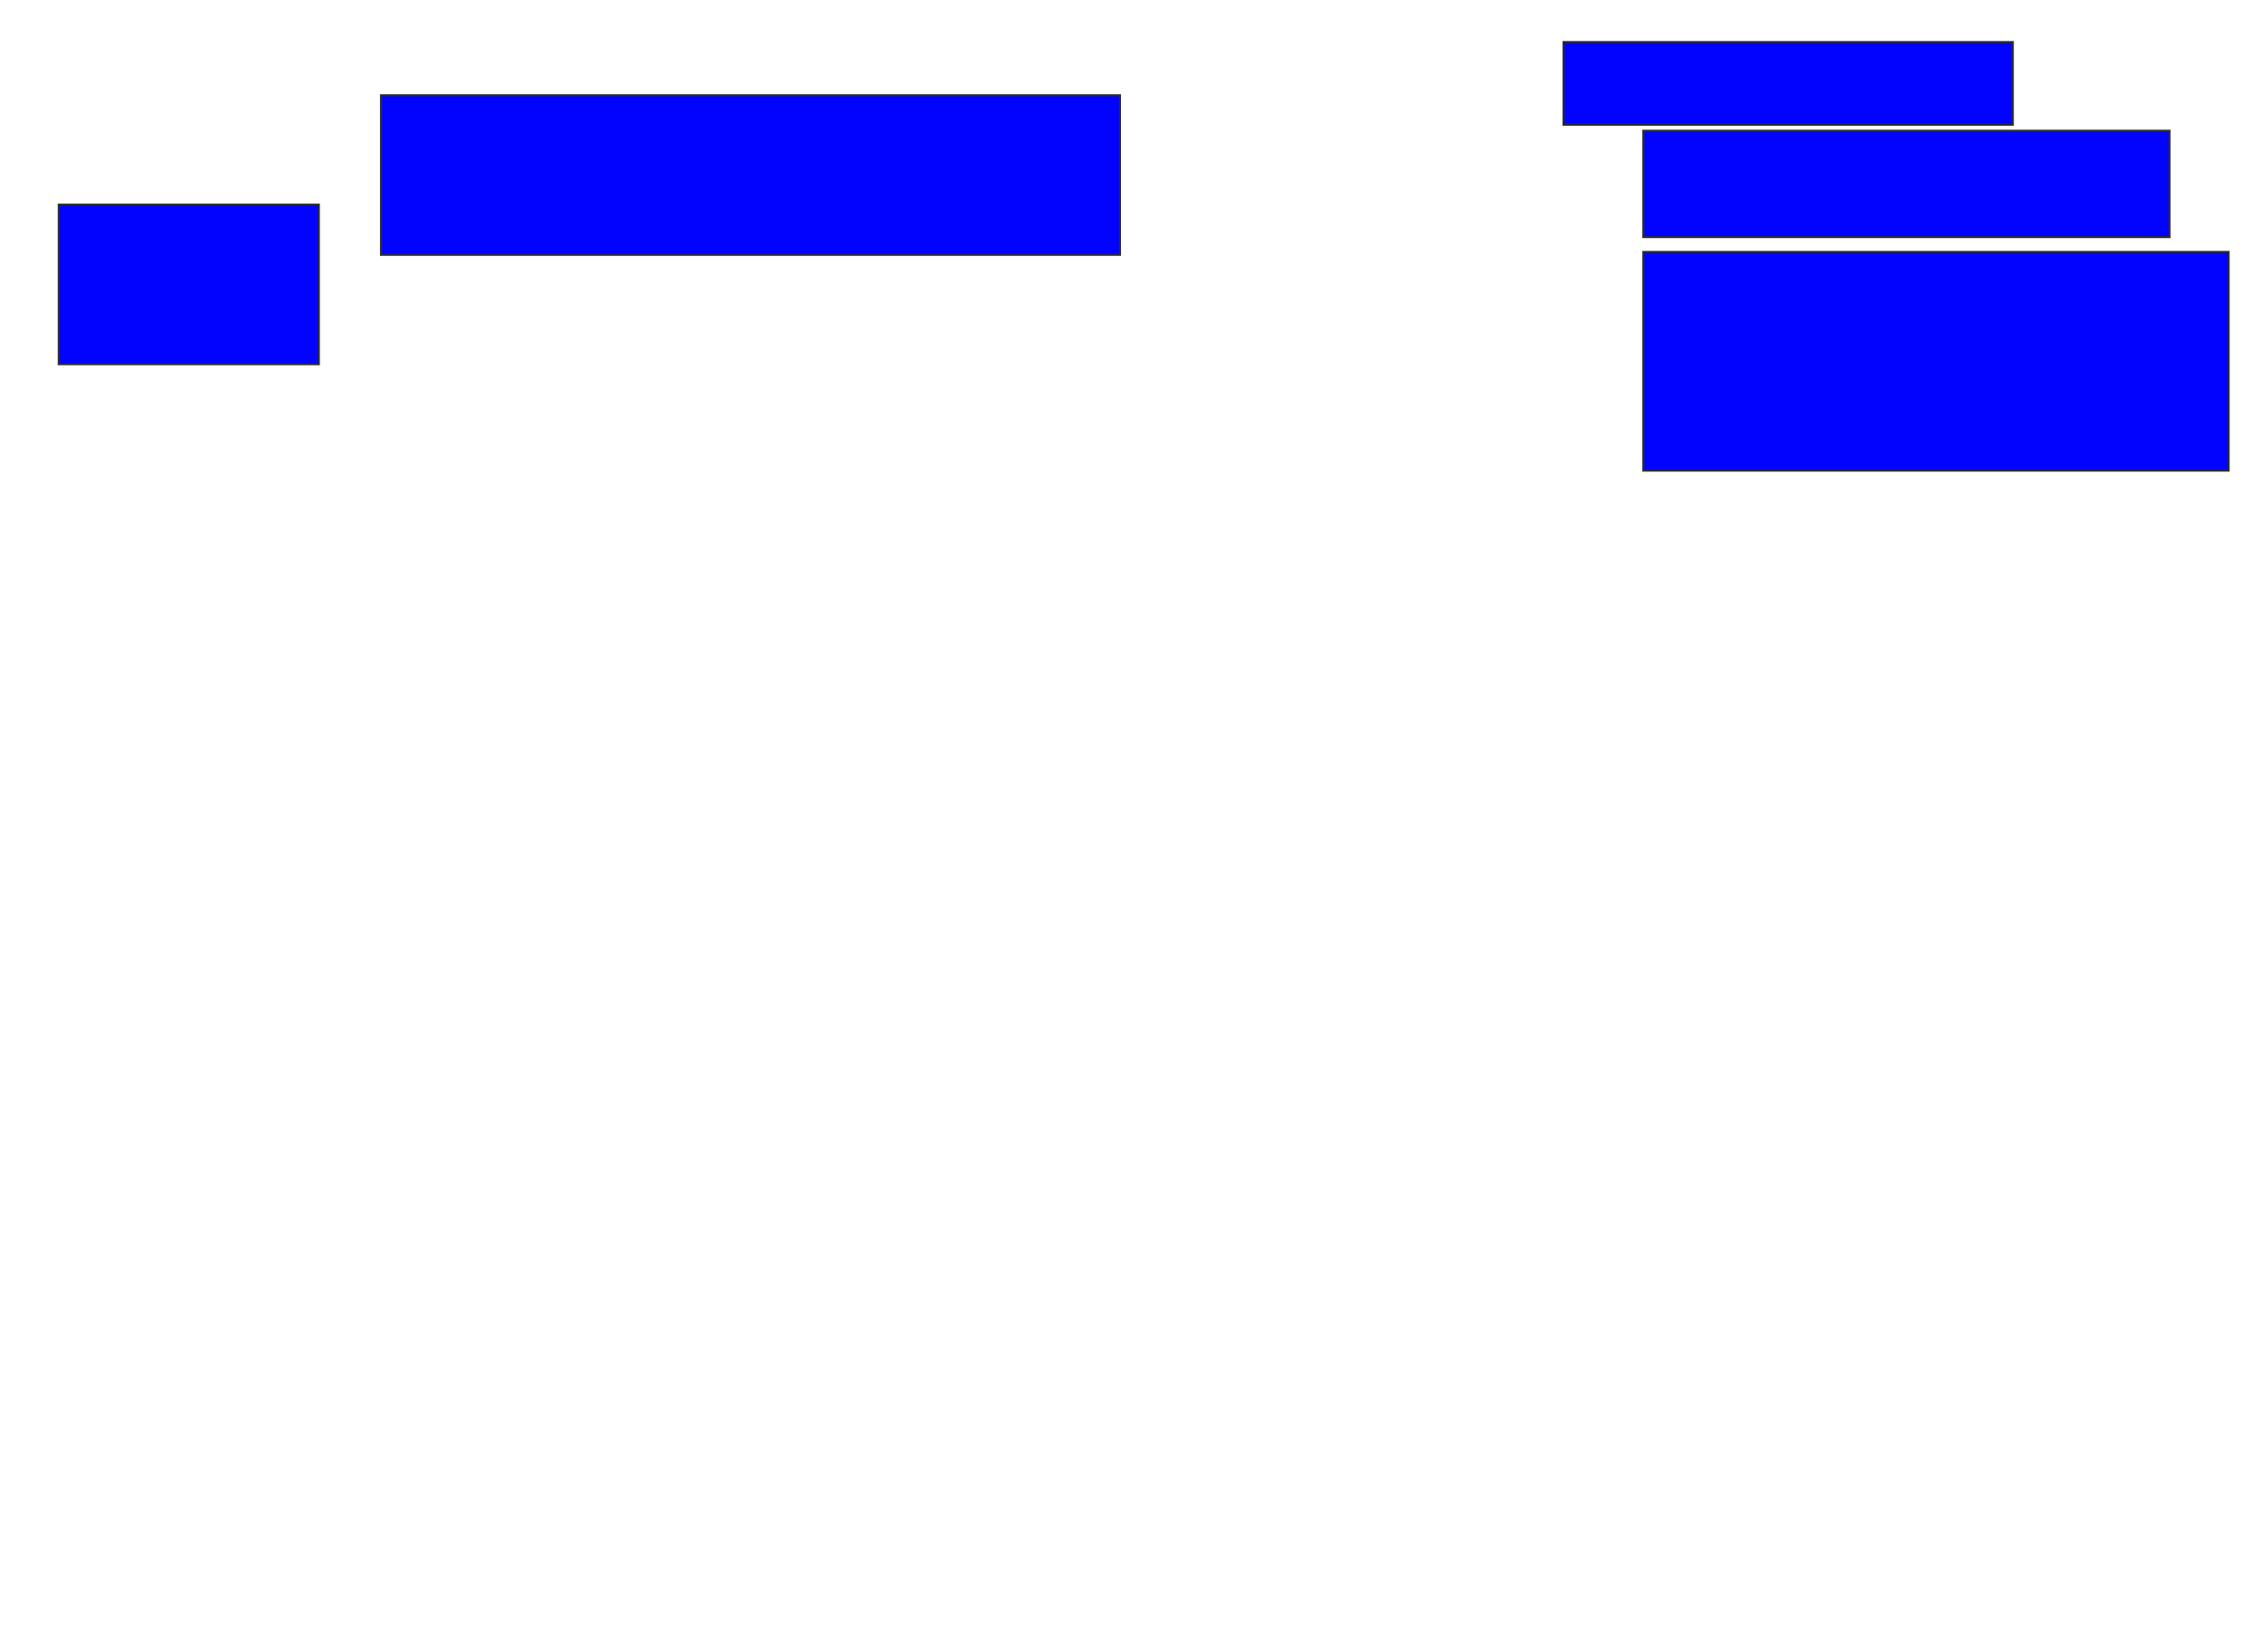 <svg xmlns="http://www.w3.org/2000/svg" width="1142" height="834">
 <!-- Created with Image Occlusion Enhanced -->
 <g>
  <title>Labels</title>
 </g>
 <g>
  <title>Masks</title>
  <rect id="45d0c0ed6d3943cc9e4b87072bae5712-ao-1" height="80.597" width="131.343" y="103.313" x="29.642" stroke="#2D2D2D" fill="#0203ff"/>
  <rect id="45d0c0ed6d3943cc9e4b87072bae5712-ao-2" height="80.597" width="373.134" y="48.089" x="192.328" stroke="#2D2D2D" fill="#0203ff"/>
  <rect id="45d0c0ed6d3943cc9e4b87072bae5712-ao-3" height="41.791" width="226.866" y="21.224" x="789.343" stroke="#2D2D2D" fill="#0203ff"/>
  <rect id="45d0c0ed6d3943cc9e4b87072bae5712-ao-4" height="53.731" width="265.672" y="66" x="829.642" stroke="#2D2D2D" fill="#0203ff"/>
  <rect stroke="#2D2D2D" id="45d0c0ed6d3943cc9e4b87072bae5712-ao-5" height="110.448" width="295.522" y="127.194" x="829.642" fill="#0203ff"/>
 </g>
</svg>
